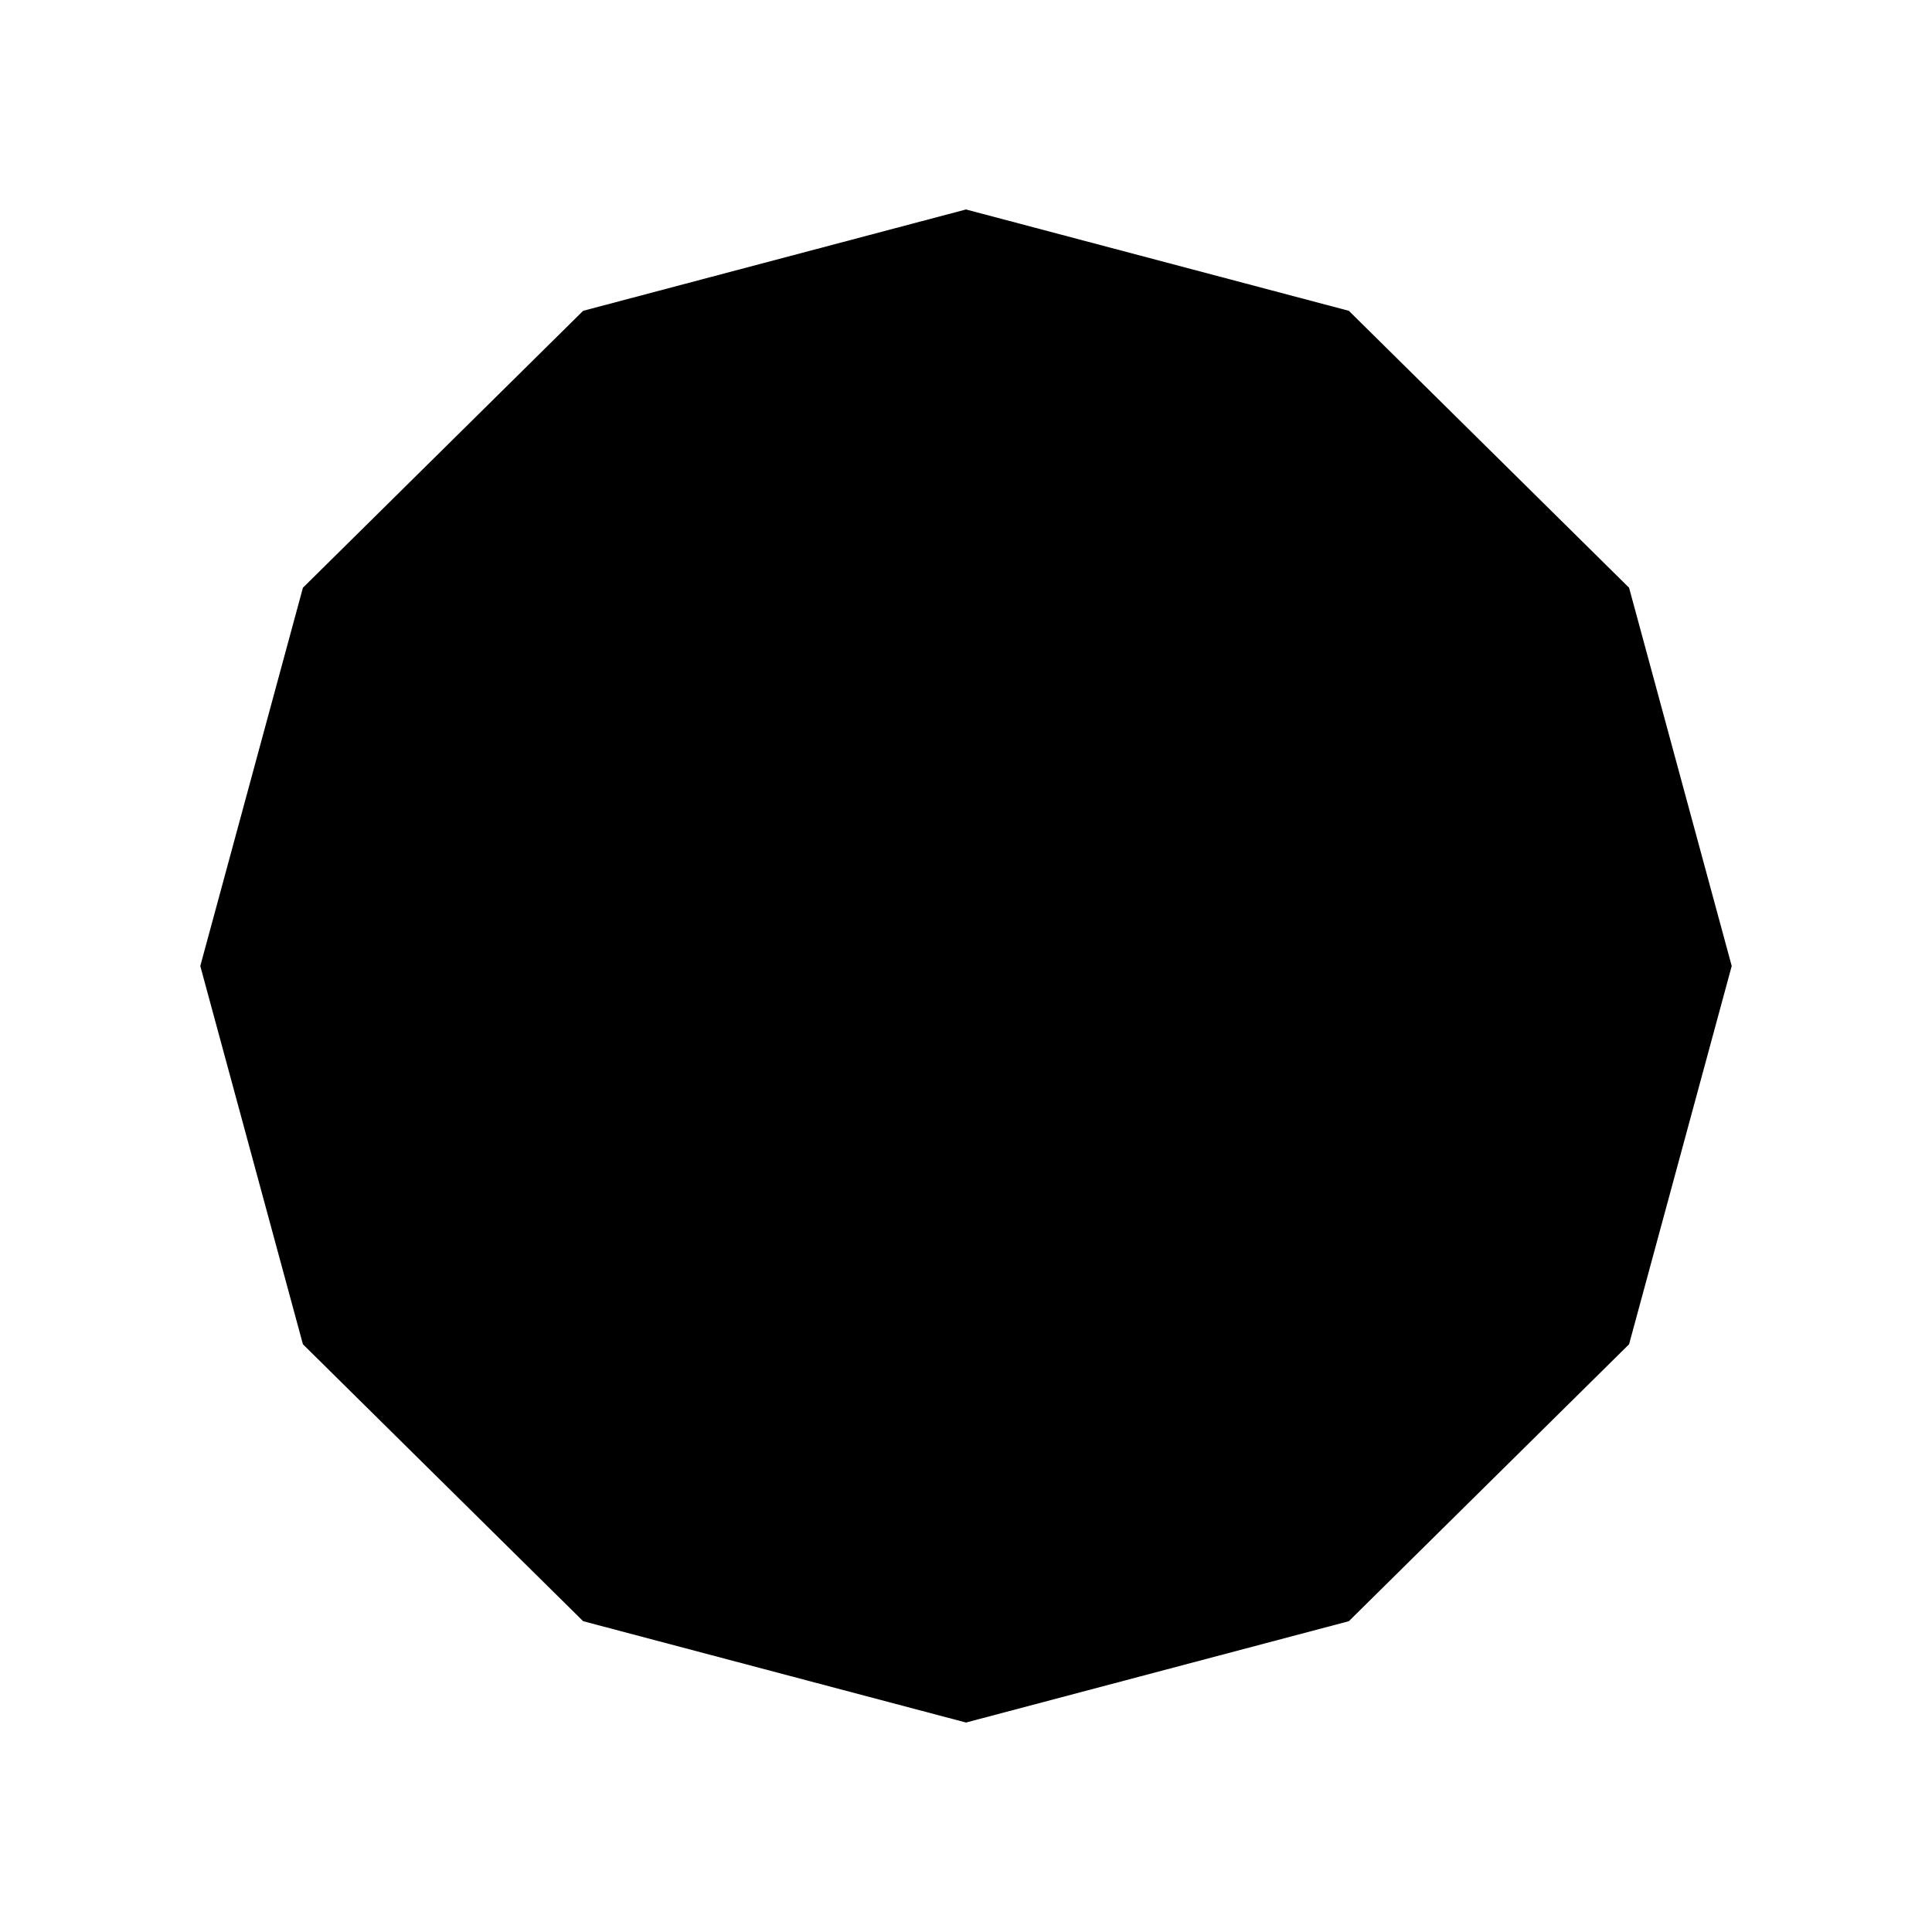<svg viewBox="0 0 24 24" fill="none" xmlns="http://www.w3.org/2000/svg">
<path d="M12 2.602L16.756 3.861L20.237 7.301L21.512 12L20.237 16.699L16.756 20.139L12 21.398L7.244 20.139L3.763 16.699L2.488 12L3.763 7.301L7.244 3.861L12 2.602Z" fill="currentColor"/>
</svg>

